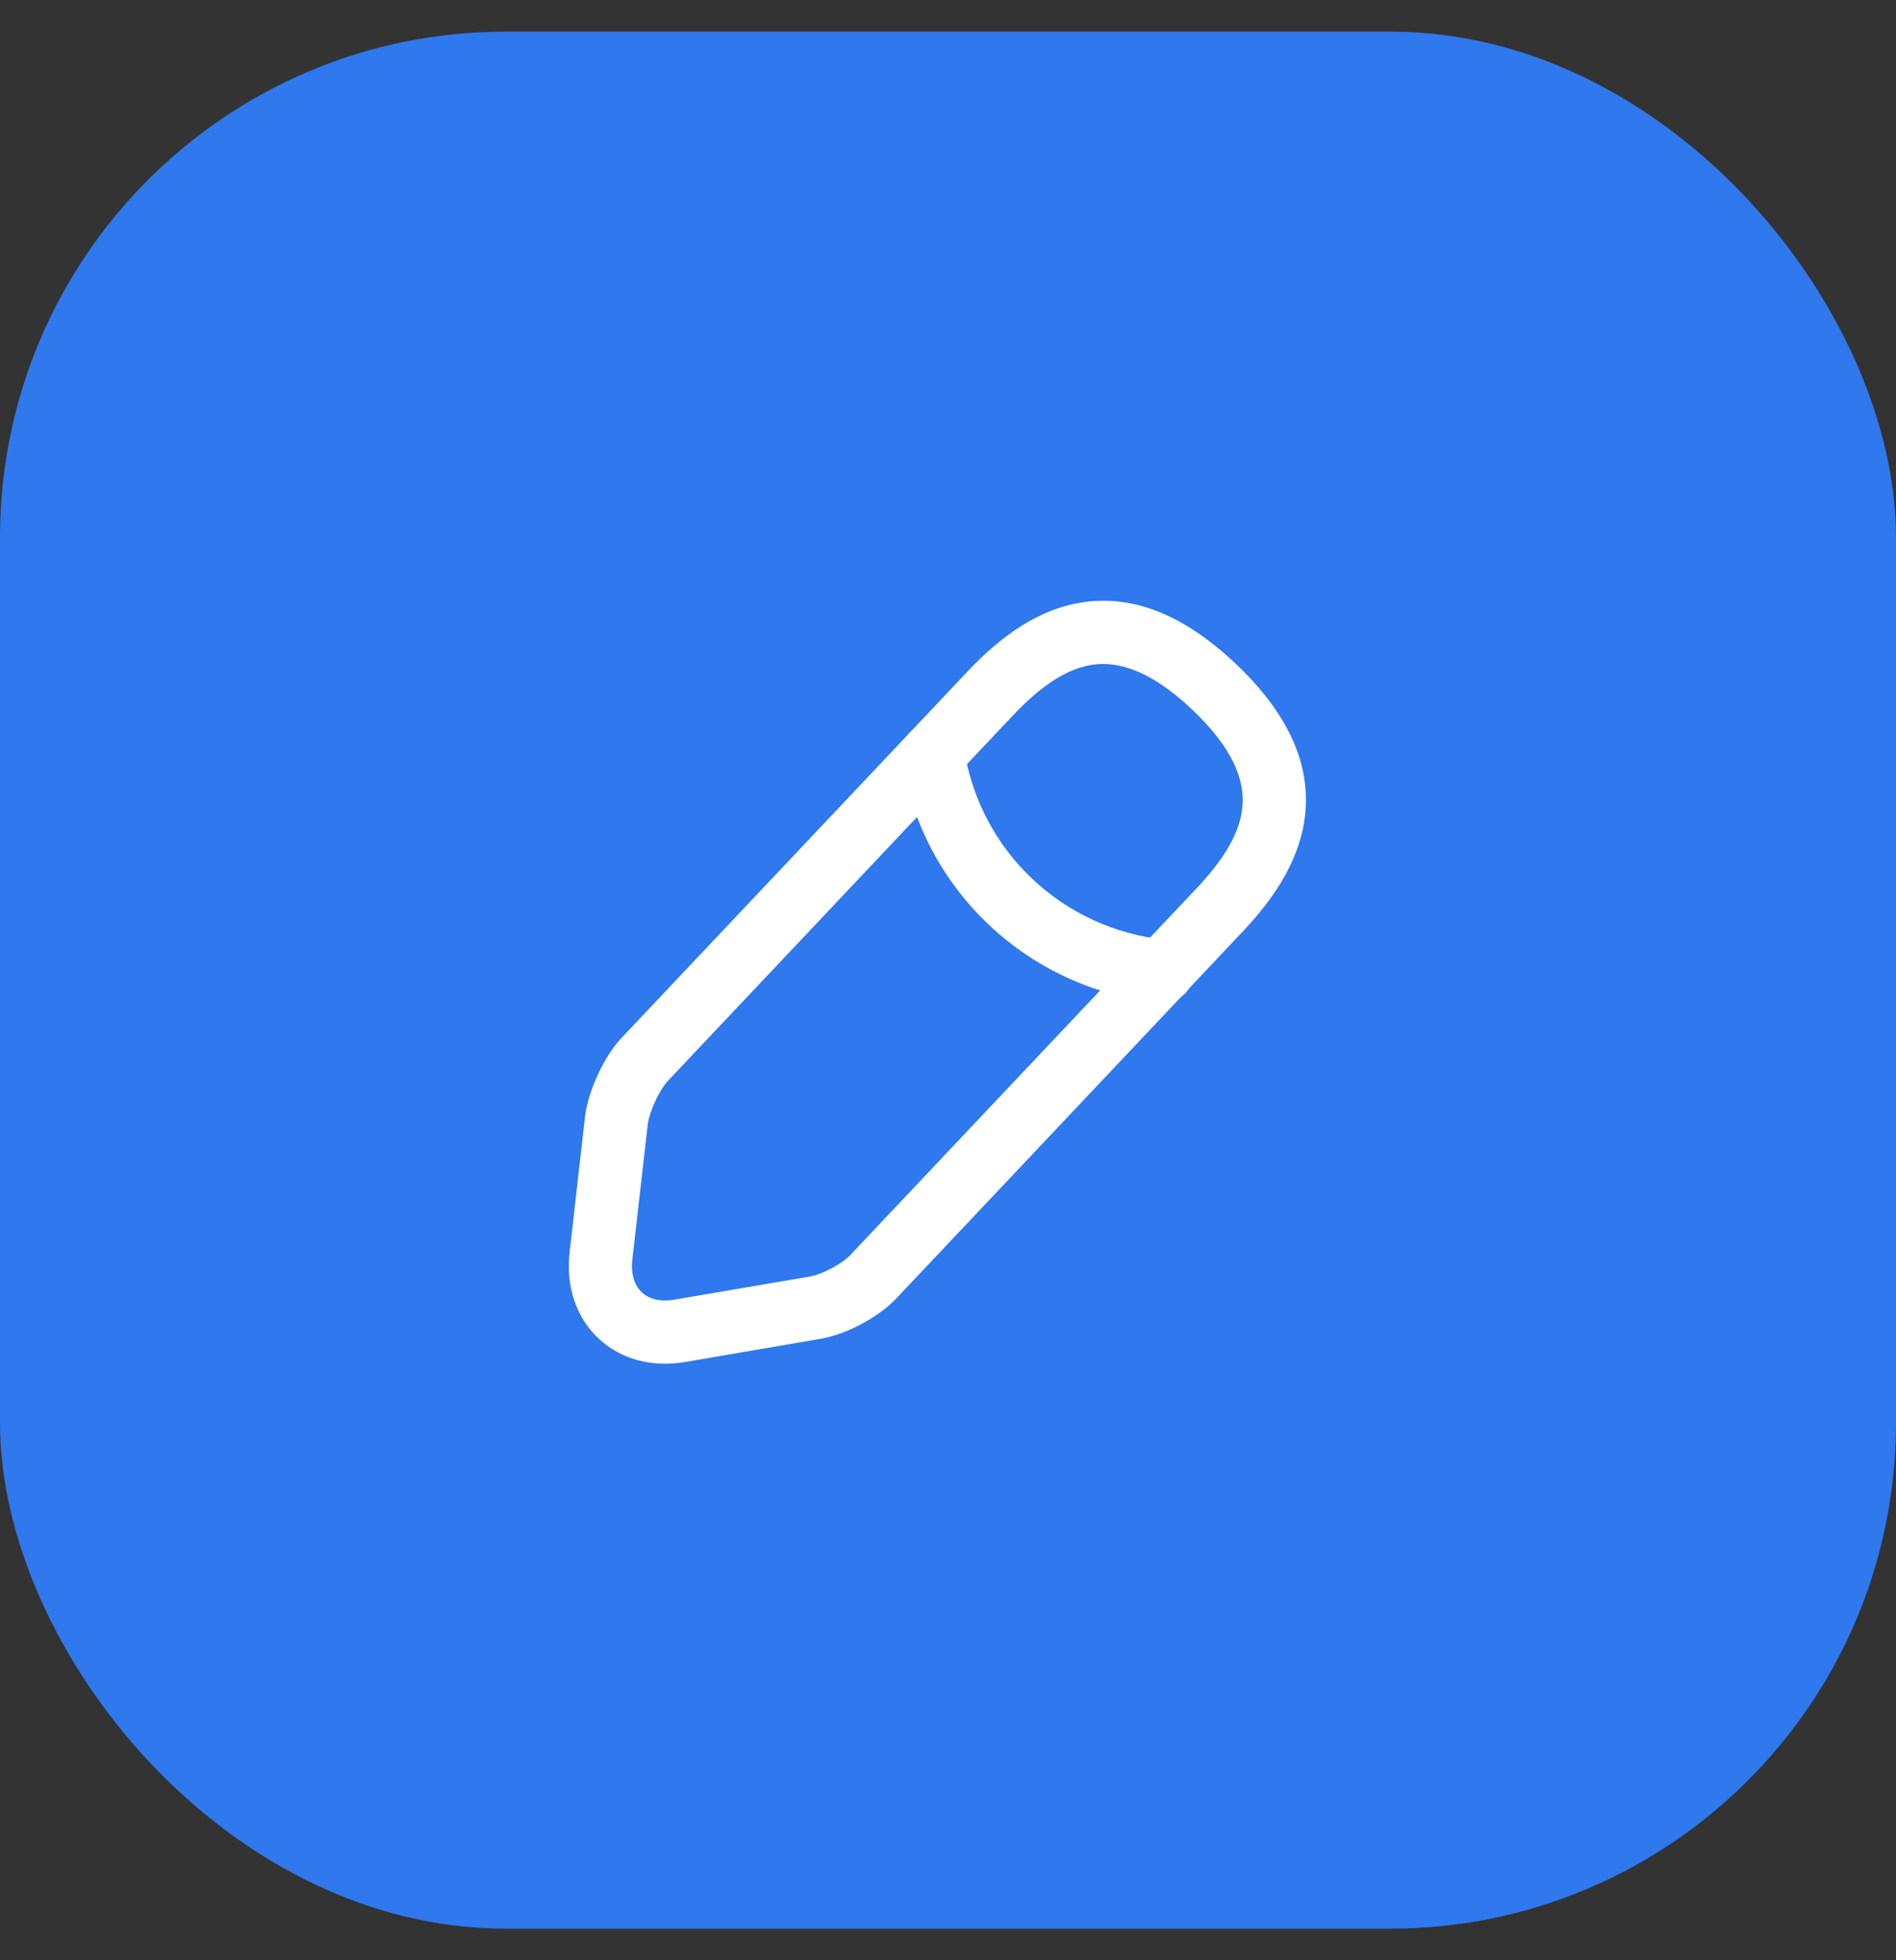 <svg width="30" height="31" viewBox="0 0 30 31" fill="none" xmlns="http://www.w3.org/2000/svg">
<rect x="0" y="0" width="30" height="31" fill="#333333" stroke="none"/>
<rect x="-0" y="0.5" width="30" height="30" rx="8" fill="#2F78EE"/>
<path fill-rule="evenodd" clip-rule="evenodd" d="M17.18 9.518C17.958 9.418 18.745 9.736 19.544 10.489L19.545 10.49C20.348 11.248 20.713 12.018 20.658 12.802C20.605 13.559 20.166 14.2 19.665 14.73M19.665 14.73L14.195 20.52C14.04 20.688 13.833 20.83 13.636 20.936C13.437 21.042 13.206 21.133 12.989 21.172L12.986 21.172L10.84 21.539C10.32 21.629 9.821 21.499 9.465 21.162C9.11 20.825 8.953 20.334 9.012 19.811L9.012 19.809L9.259 17.64C9.288 17.424 9.368 17.191 9.463 16.988C9.557 16.786 9.685 16.572 9.837 16.41L9.838 16.41L15.312 10.616C15.813 10.087 16.428 9.614 17.18 9.518M16.038 11.303L10.566 17.095C10.512 17.154 10.437 17.266 10.369 17.411C10.303 17.553 10.263 17.684 10.251 17.768L10.005 19.921L10.005 19.922C9.977 20.179 10.057 20.344 10.153 20.436C10.25 20.527 10.417 20.597 10.67 20.553L10.671 20.553L12.816 20.187C12.899 20.172 13.028 20.127 13.164 20.054C13.303 19.98 13.407 19.9 13.459 19.843L13.465 19.836L18.938 14.043C19.384 13.572 19.632 13.143 19.661 12.732C19.687 12.348 19.529 11.851 18.859 11.217C18.192 10.589 17.689 10.461 17.307 10.51C16.899 10.562 16.484 10.833 16.038 11.303Z" fill="white"/>
<path fill-rule="evenodd" clip-rule="evenodd" d="M14.685 11.432C14.958 11.39 15.213 11.576 15.256 11.849C15.507 13.463 16.817 14.698 18.445 14.862C18.72 14.89 18.92 15.135 18.893 15.41C18.865 15.684 18.62 15.885 18.345 15.857C16.267 15.648 14.59 14.069 14.268 12.003C14.225 11.73 14.412 11.475 14.685 11.432Z" fill="white"/>
</svg>
